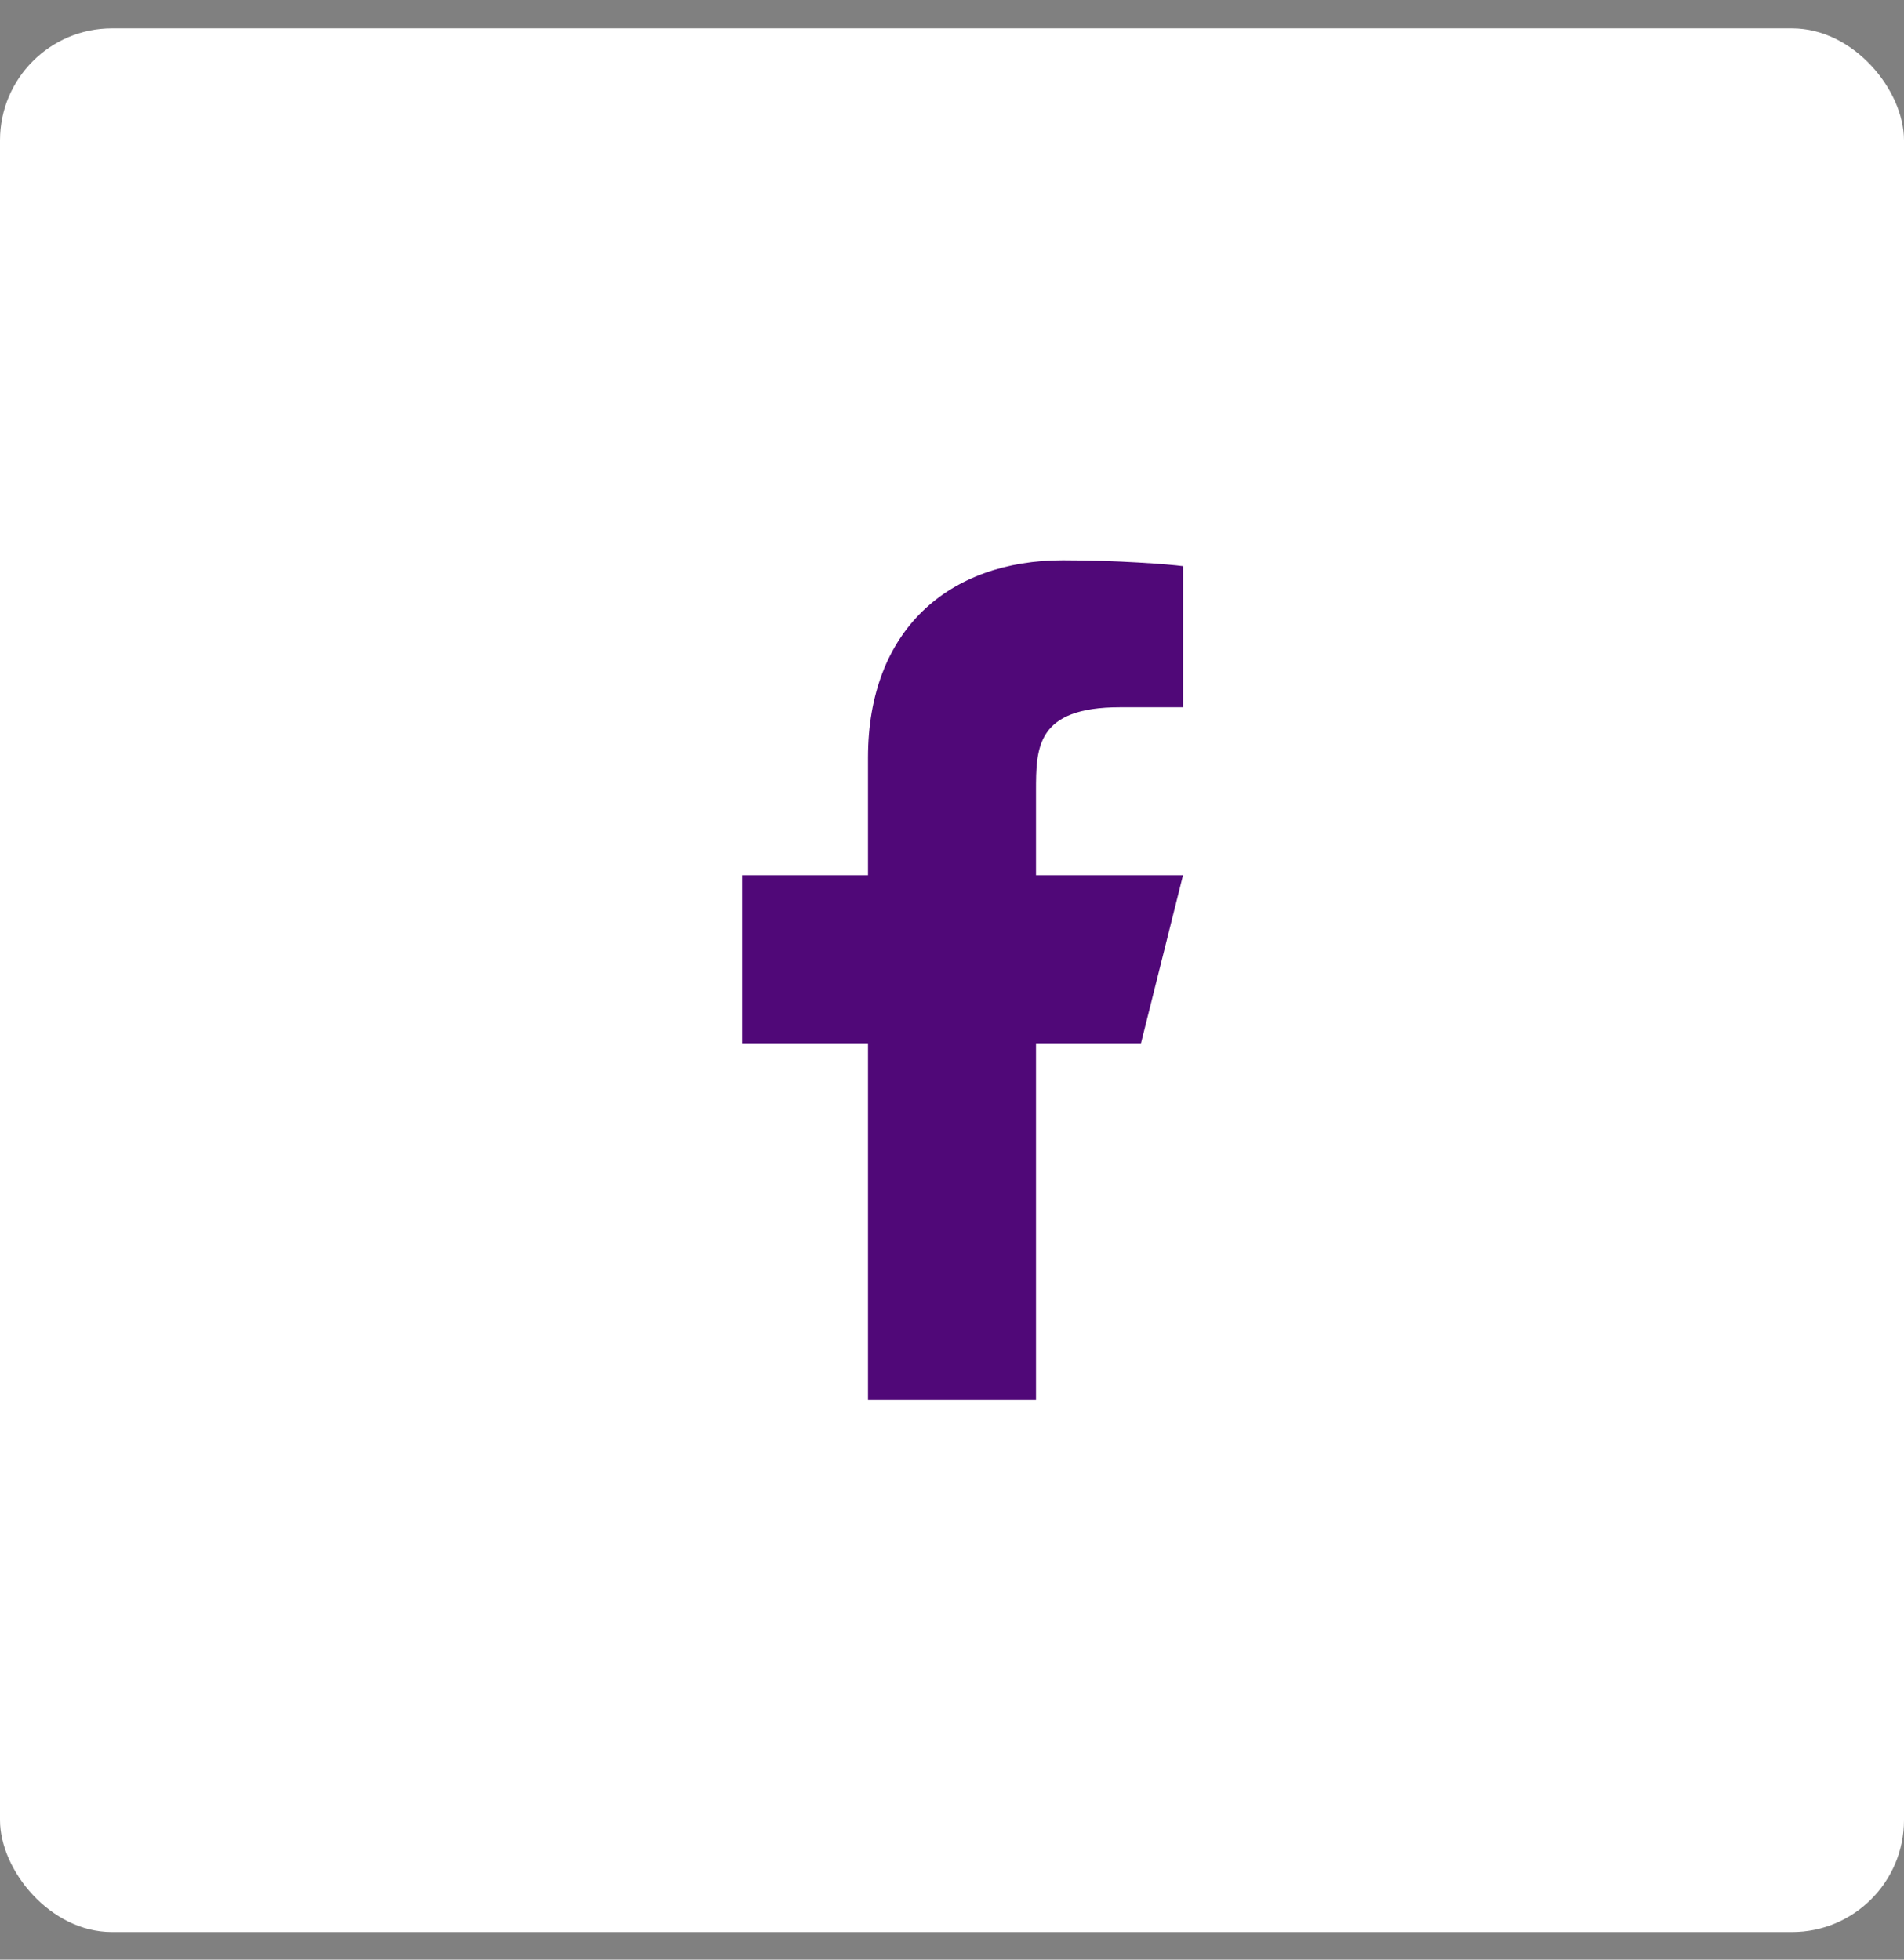 <svg width="34" height="35" viewBox="0 0 34 35" fill="none" xmlns="http://www.w3.org/2000/svg">
<rect x="0" y="0" width="34" height="35" fill="#808080" stroke="none"/>
<rect y="0.507" width="34" height="34" rx="2" fill="white"/>
<path d="M18.5 18.632H20.375L21.125 15.632H18.5V14.132C18.5 13.36 18.5 12.632 20 12.632H21.125V10.112C20.881 10.079 19.957 10.007 18.982 10.007C16.946 10.007 15.5 11.249 15.5 13.532V15.632H13.25V18.632H15.5V25.007H18.5V18.632Z" fill="#500878"/>
</svg>
